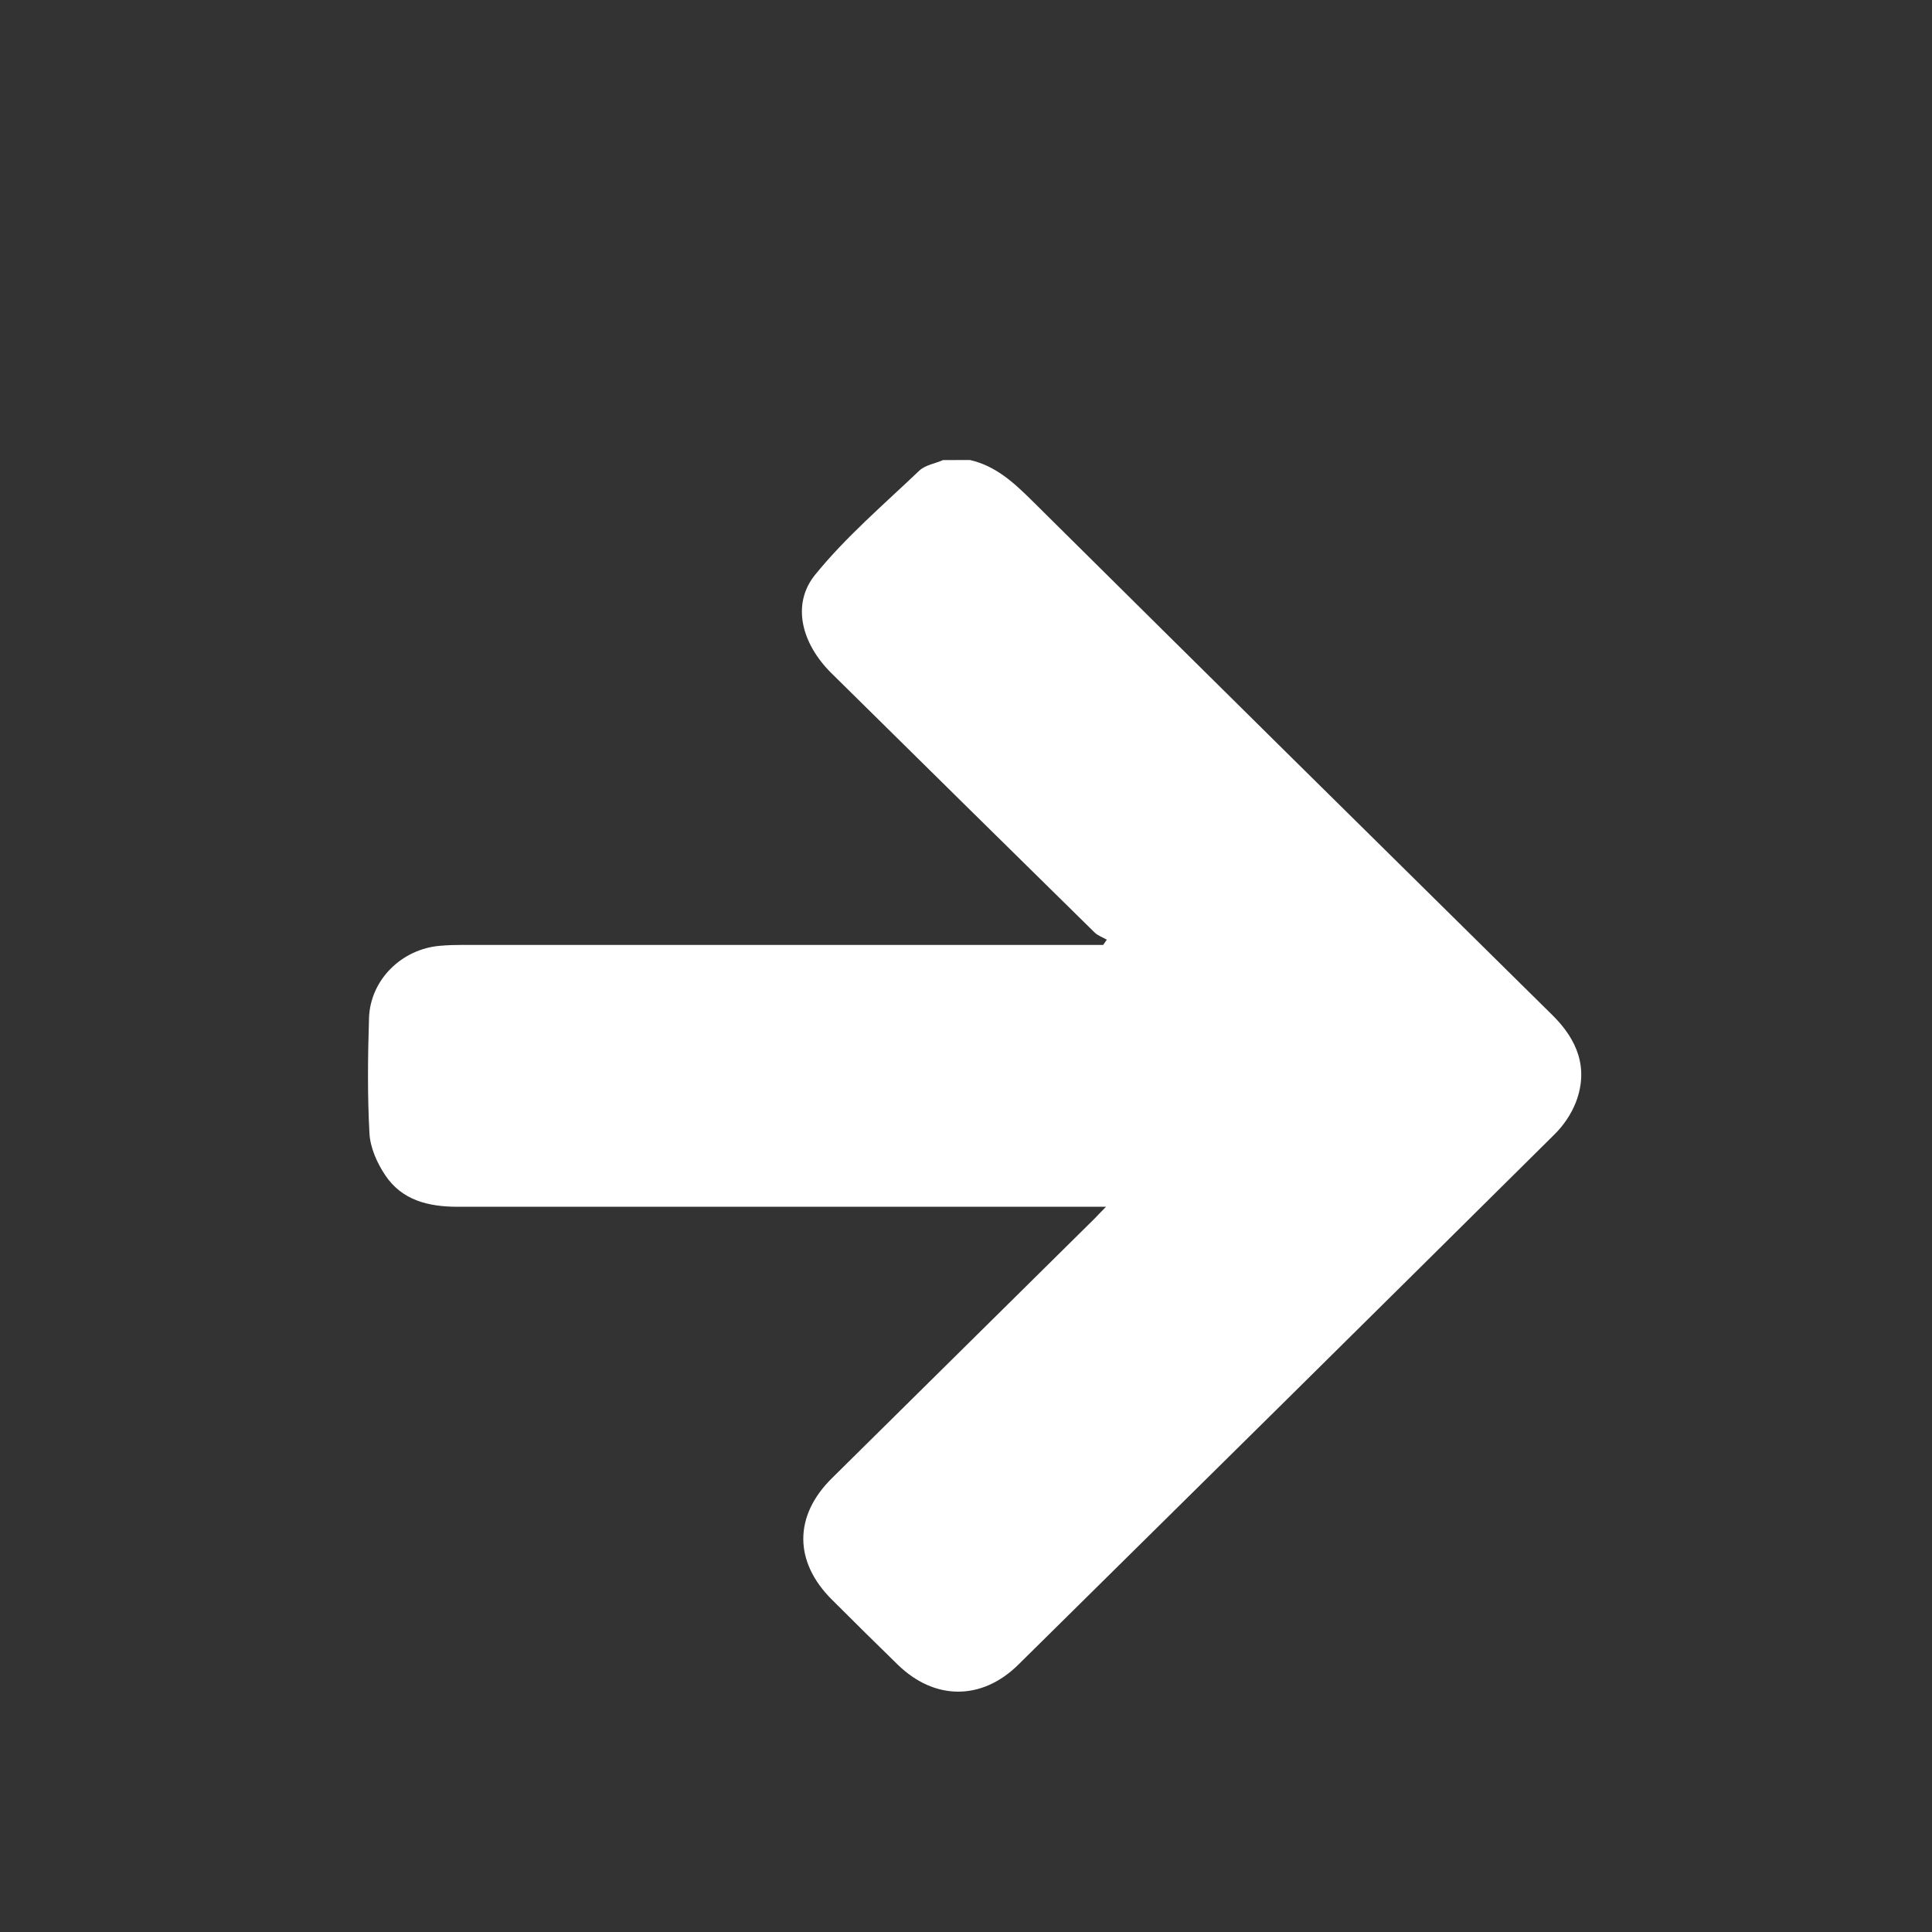 <svg width="21" height="21" viewBox="0 0 21 21" fill="none" xmlns="http://www.w3.org/2000/svg">
    <rect x="0" y="0" width="21" height="21" fill="#333333" stroke="none"/>
    <path d="M10.542 5C10.817 5.062 11.012 5.239 11.205 5.429C13.092 7.3 14.981 9.167 16.873 11.033C17.146 11.302 17.269 11.611 17.13 11.979C17.077 12.113 16.996 12.233 16.893 12.334C14.954 14.257 13.012 16.177 11.068 18.095C10.67 18.487 10.156 18.484 9.756 18.092C9.518 17.86 9.281 17.626 9.045 17.39C8.628 16.977 8.626 16.477 9.045 16.065C9.995 15.125 10.946 14.185 11.897 13.246C11.932 13.211 11.963 13.176 12.022 13.117L11.827 13.117C9.542 13.117 7.258 13.117 4.974 13.117C4.656 13.117 4.37 13.047 4.188 12.775C4.099 12.643 4.025 12.476 4.016 12.322C3.993 11.904 3.998 11.485 4.011 11.067C4.024 10.649 4.368 10.313 4.787 10.28C4.866 10.273 4.945 10.271 5.024 10.271C7.291 10.271 9.558 10.271 11.824 10.271L11.991 10.271C12.005 10.252 12.018 10.233 12.031 10.214C11.986 10.188 11.932 10.17 11.896 10.134C10.943 9.197 9.99 8.258 9.038 7.318C8.711 6.995 8.6 6.566 8.862 6.245C9.196 5.834 9.606 5.484 9.991 5.117C10.055 5.055 10.163 5.039 10.251 5.001L10.542 5Z" fill="white"/>
</svg>
